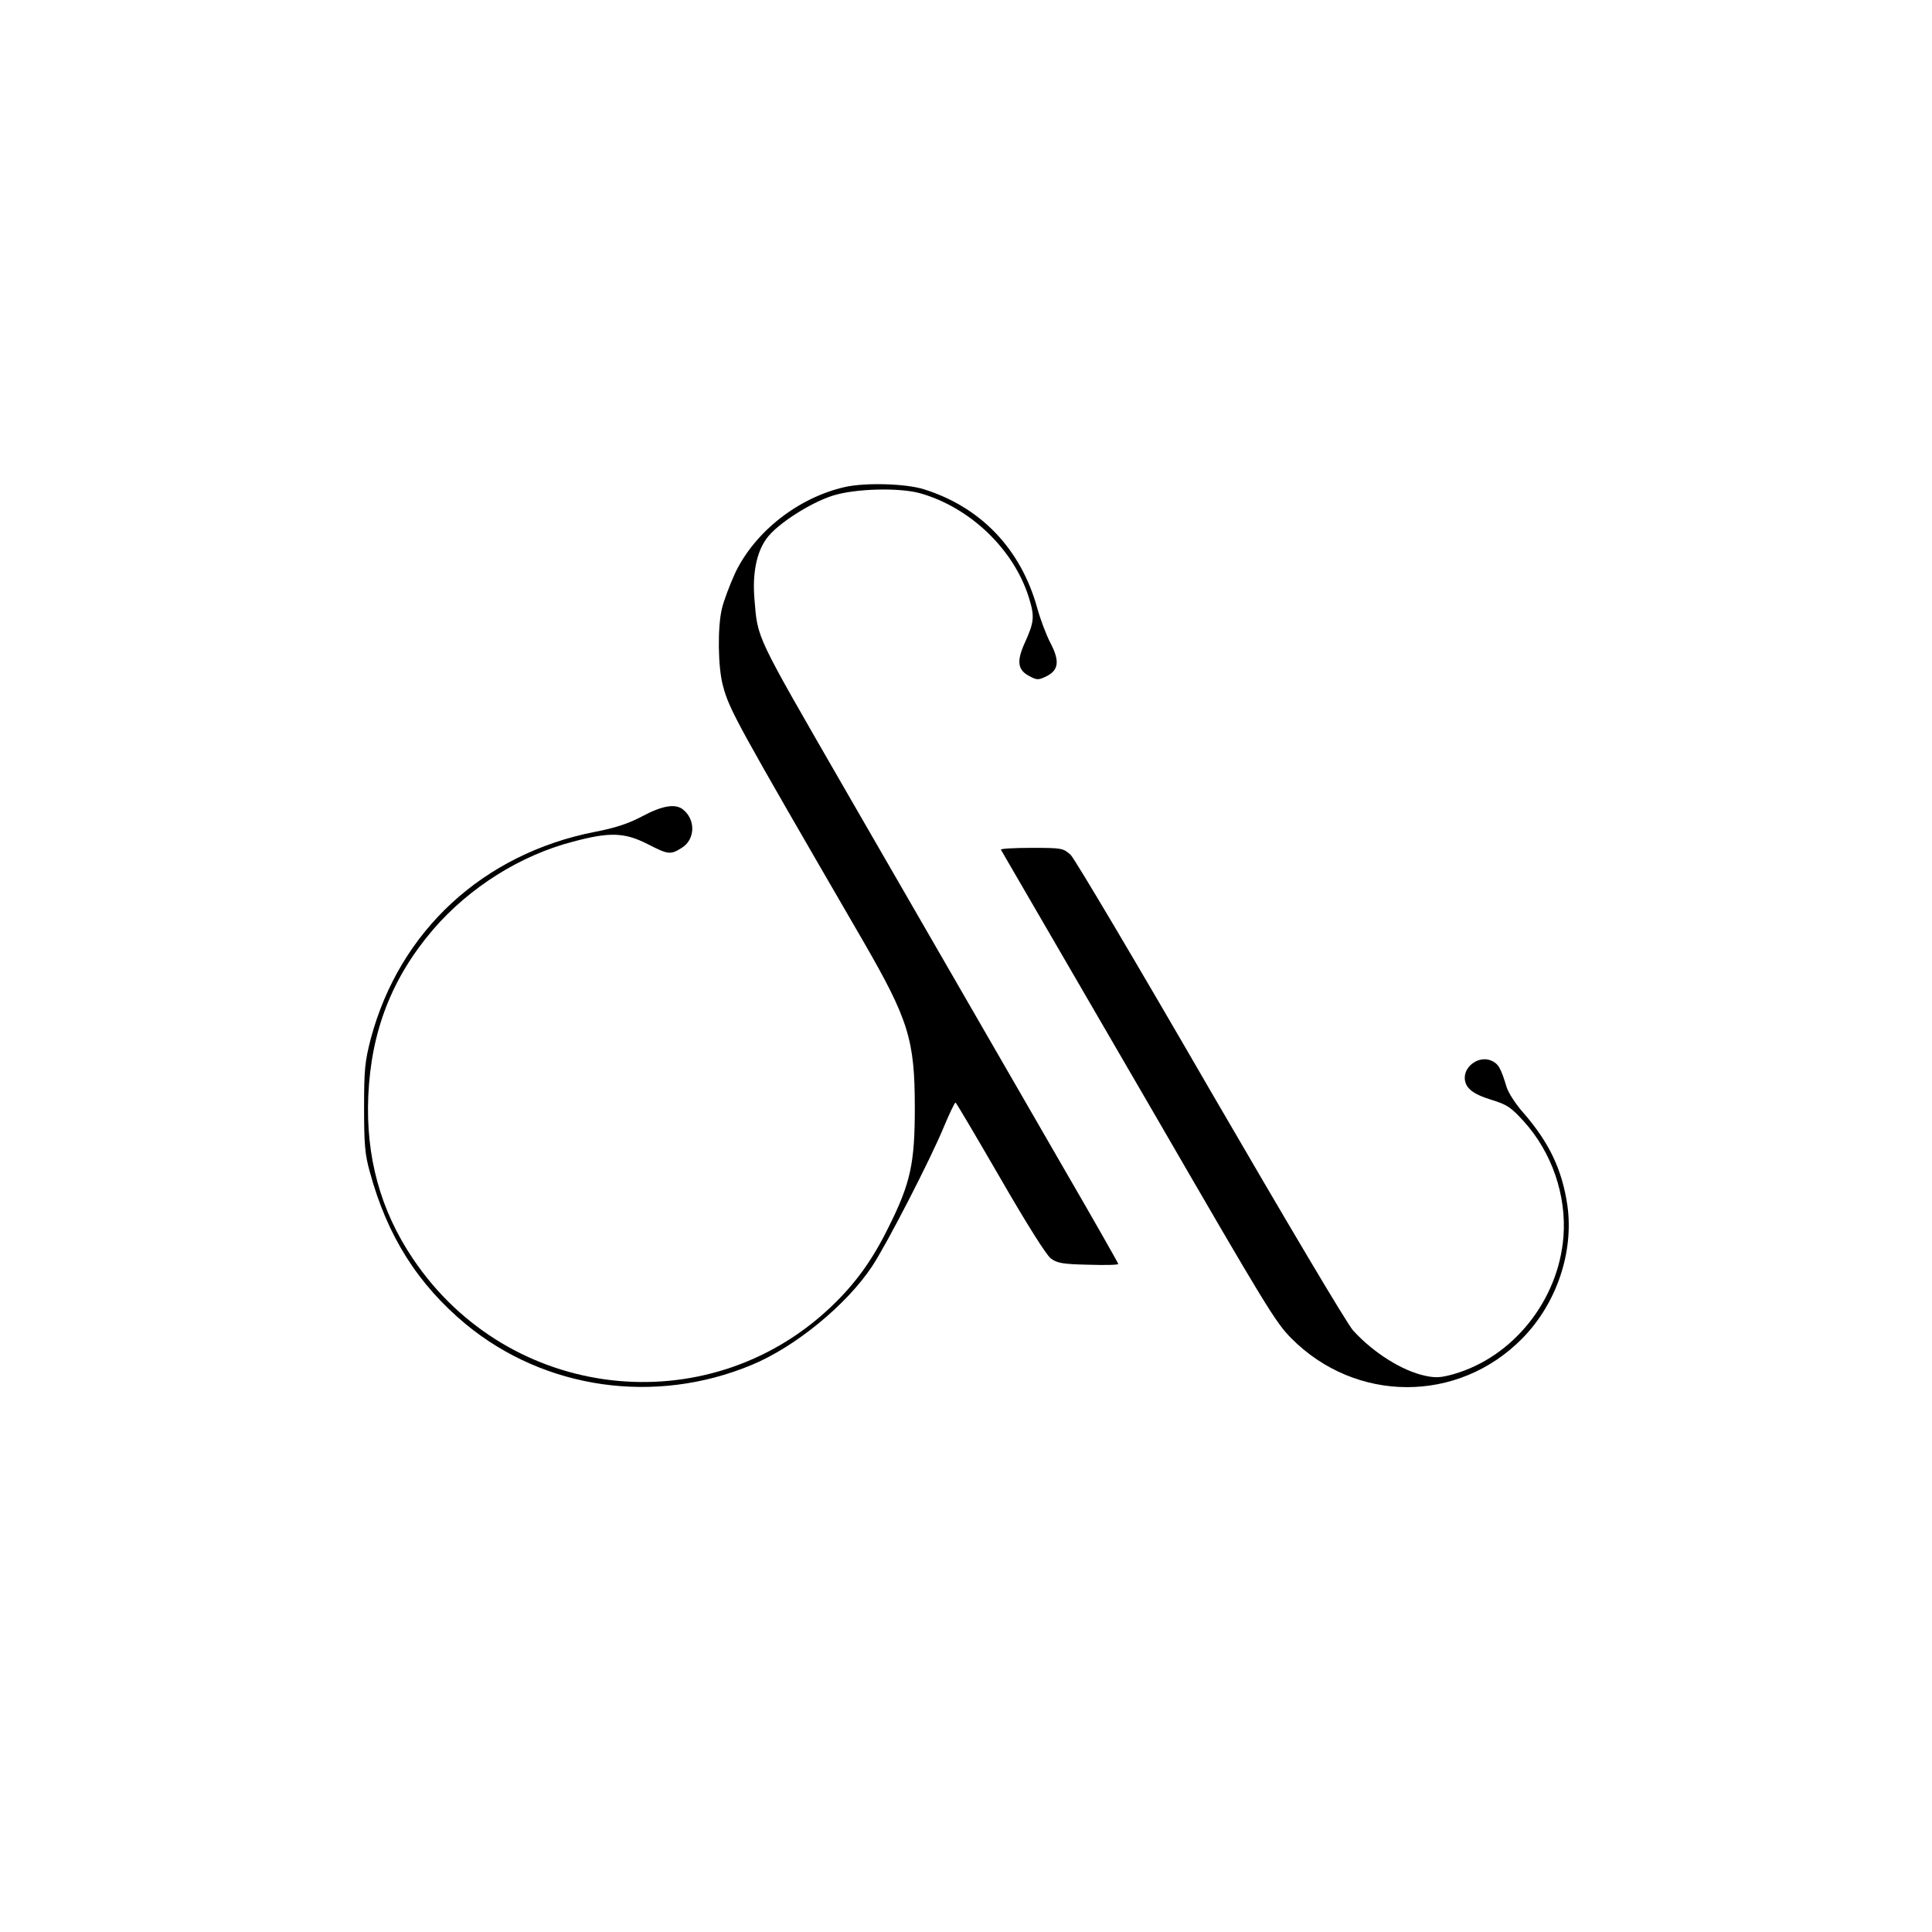 <?xml version="1.0" standalone="no"?>
<!DOCTYPE svg PUBLIC "-//W3C//DTD SVG 20010904//EN"
 "http://www.w3.org/TR/2001/REC-SVG-20010904/DTD/svg10.dtd">
<svg version="1.0" xmlns="http://www.w3.org/2000/svg"
 width="736pt" height="736pt" viewBox="0 0 736 736"
 preserveAspectRatio="xMidYMid meet">

<g transform="translate(0,736) scale(0.1,-0.1)"
fill="#000000" stroke="none">
<path d="M3220 5505 c-178 -40 -343 -169 -419 -327 -21 -46 -44 -107 -51 -137
-17 -72 -15 -223 4 -293 25 -94 50 -138 533 -971 174 -301 198 -377 198 -637
0 -212 -16 -287 -100 -455 -63 -128 -128 -217 -222 -306 -471 -444 -1226 -356
-1590 186 -124 184 -180 389 -170 620 11 248 90 450 247 634 139 161 333 283
534 335 139 37 195 35 282 -9 80 -41 88 -42 131 -15 52 32 54 108 4 147 -29
22 -78 14 -153 -26 -53 -28 -103 -45 -182 -60 -426 -84 -743 -377 -853 -786
-23 -89 -26 -118 -26 -265 0 -138 3 -178 22 -245 66 -243 182 -427 366 -580
301 -248 720 -308 1088 -155 167 69 363 230 460 377 56 85 222 407 273 531 21
50 41 92 44 92 3 -1 79 -130 170 -287 102 -177 176 -294 193 -307 24 -18 46
-22 143 -24 63 -2 114 -1 114 3 0 3 -92 165 -204 358 -112 194 -331 573 -486
842 -156 270 -315 546 -355 615 -341 592 -328 564 -341 719 -8 96 8 177 46
229 39 55 167 137 253 164 86 27 252 31 332 9 191 -54 358 -214 415 -399 22
-71 20 -92 -17 -173 -31 -69 -26 -102 19 -125 28 -15 34 -15 63 -1 48 23 53
58 17 127 -16 30 -39 91 -51 135 -62 223 -214 383 -431 451 -69 22 -223 26
-300 9z"/>
<path d="M3813 4123 c6 -10 239 -411 597 -1028 413 -713 449 -772 508 -832
246 -249 637 -250 881 -2 131 133 197 329 172 507 -20 136 -69 239 -167 352
-29 32 -57 76 -64 97 -23 76 -32 91 -60 103 -44 18 -99 -18 -100 -65 0 -38 28
-62 99 -84 62 -19 76 -28 126 -83 107 -118 163 -282 151 -439 -19 -243 -192
-459 -419 -524 -47 -13 -67 -15 -108 -6 -88 19 -196 87 -274 172 -23 25 -257
420 -544 914 -277 479 -516 882 -532 898 -29 26 -32 27 -150 27 -66 0 -118 -3
-116 -7z"/>
</g>
</svg>

